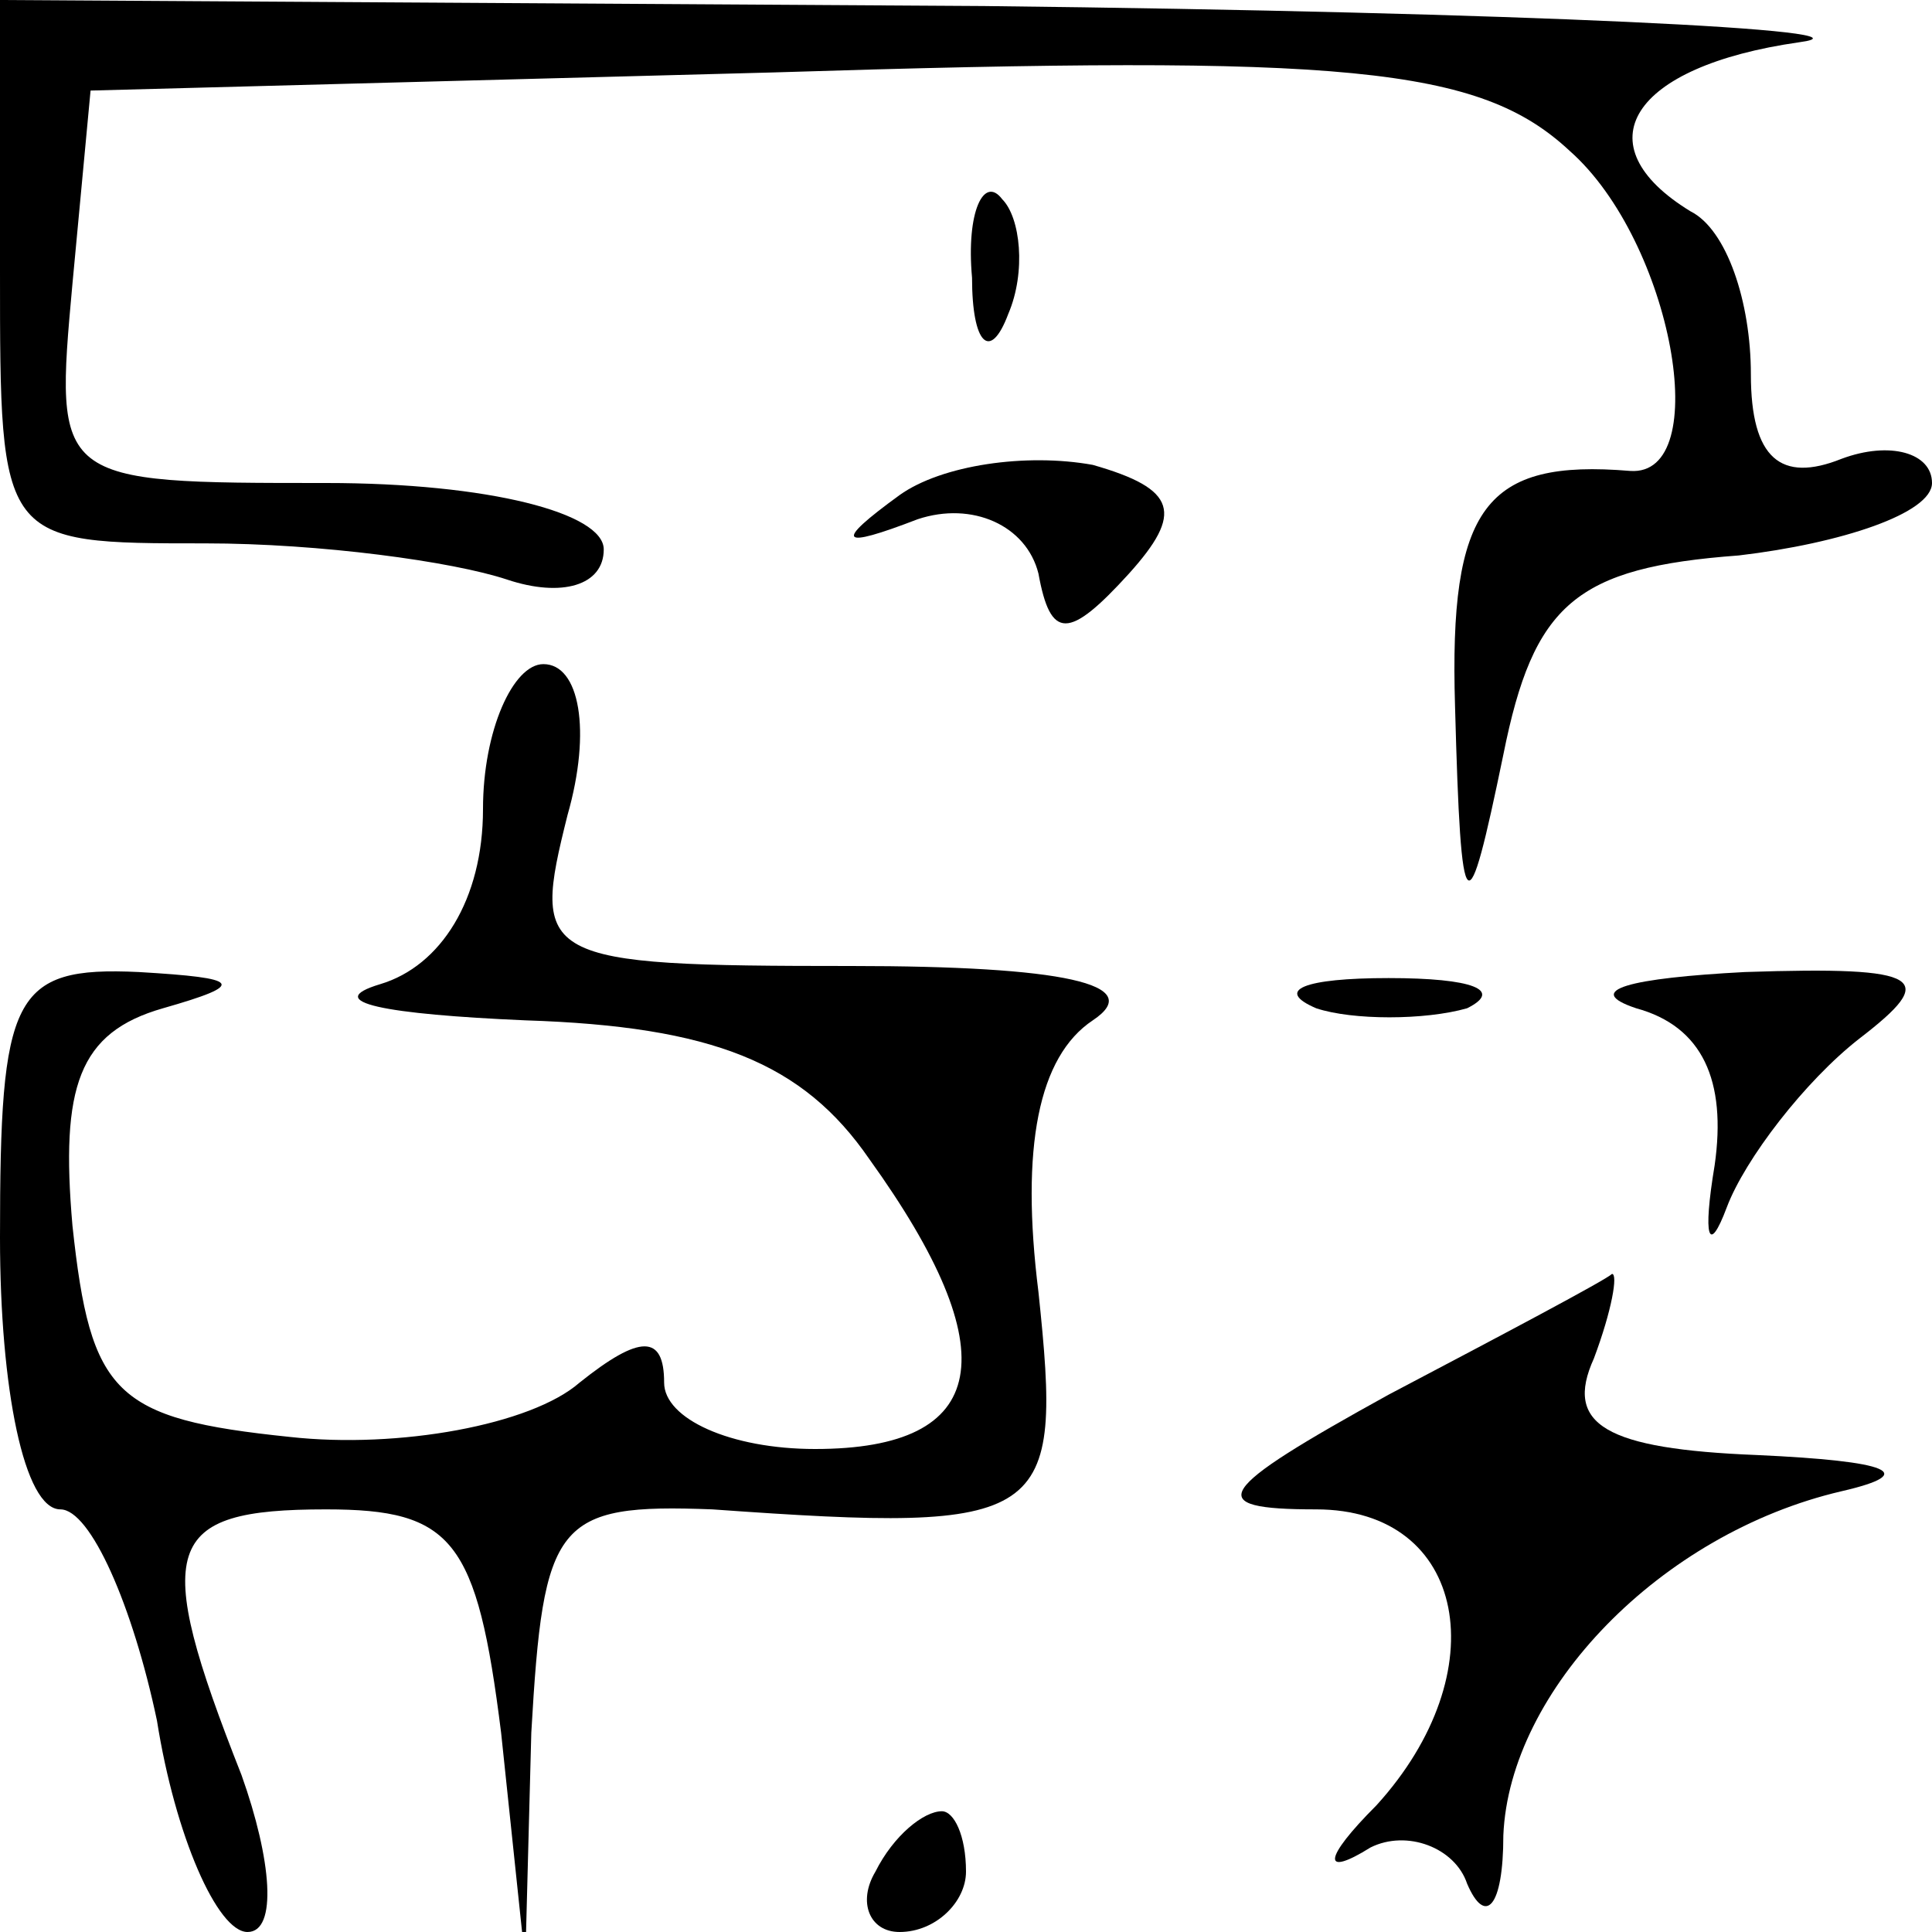 <?xml version="1.0" standalone="no"?>
<!DOCTYPE svg PUBLIC "-//W3C//DTD SVG 20010904//EN"
 "http://www.w3.org/TR/2001/REC-SVG-20010904/DTD/svg10.dtd">
<svg version="1.0" xmlns="http://www.w3.org/2000/svg"
 width="32pt" height="32pt" viewBox="0 0 32 32"
 preserveAspectRatio="xMidYMid meet">
<g transform="translate(0,32) scale(0.1,-0.1)"
fill="#000000" stroke="none">
<path fill="#000000" stroke="none" d="M0 275 c0 -45 0 -45 34 -45 19 0 41 -3
50 -6 9 -3 16 -1 16 5 0 6 -19 11 -46 11 -45 0 -45 0 -42 33 l3 32 113 3 c95
3 117 1 132 -13 17 -15 24 -54 10 -53 -24 2 -30 -6 -29 -39 1 -37 2 -37 8 -8
5 25 12 31 39 33 17 2 32 7 32 12 0 5 -7 7 -15 4 -10 -4 -15 0 -15 14 0 12 -4
24 -10 27 -18 11 -10 24 18 28 15 2 -46 5 -135 6 l-163 1 0 -45z"/>
<path fill="#000000" stroke="none" d="M161 274 c0 -11 3 -14 6 -6 3 7 2 16
-1 19 -3 4 -6 -2 -5 -13z"/>
<path fill="#000000" stroke="none" d="M149 238 c-11 -8 -10 -9 3 -4 9 3 18
-1 20 -9 2 -11 5 -11 15 0 9 10 8 14 -6 18 -11 2 -25 0 -32 -5z"/>
<path fill="#000000" stroke="none" d="M80 186 c0 -15 -7 -26 -17 -29 -10 -3
1 -5 24 -6 31 -1 46 -7 57 -23 23 -32 20 -48 -9 -48 -14 0 -25 5 -25 11 0 8
-4 8 -14 0 -8 -7 -30 -11 -48 -9 -29 3 -33 7 -36 35 -2 23 1 32 15 36 14 4 13
5 -4 6 -21 1 -23 -4 -23 -44 0 -25 4 -45 10 -45 5 0 12 -16 16 -35 3 -19 10
-35 15 -35 5 0 4 12 -1 26 -15 38 -13 44 14 44 21 0 25 -5 29 -37 l4 -38 1 38
c2 35 4 38 30 37 56 -4 58 -2 54 36 -3 24 0 39 9 45 9 6 -5 9 -40 9 -52 0 -53
1 -47 25 4 14 2 25 -4 25 -5 0 -10 -11 -10 -24z"/>
<path fill="#000000" stroke="none" d="M218 153 c6 -2 18 -2 25 0 6 3 1 5 -13
5 -14 0 -19 -2 -12 -5z"/>
<path fill="#000000" stroke="none" d="M271 153 c11 -3 15 -12 13 -26 -2 -12
-1 -15 2 -7 3 8 13 21 22 28 13 10 11 12 -19 11 -19 -1 -27 -3 -18 -6z"/>
<path fill="#000000" stroke="none" d="M230 89 c-29 -16 -31 -19 -12 -19 25 0
30 -27 10 -49 -9 -9 -9 -12 -1 -7 6 3 14 0 16 -6 3 -7 6 -4 6 8 1 24 26 50 56
57 13 3 8 5 -14 6 -25 1 -32 5 -27 16 3 8 4 14 3 14 -1 -1 -18 -10 -37 -20z"/>
<path fill="#000000" stroke="none" d="M145 10 c-3 -5 -1 -10 4 -10 6 0 11 5
11 10 0 6 -2 10 -4 10 -3 0 -8 -4 -11 -10z"/>
</g>
</svg>
